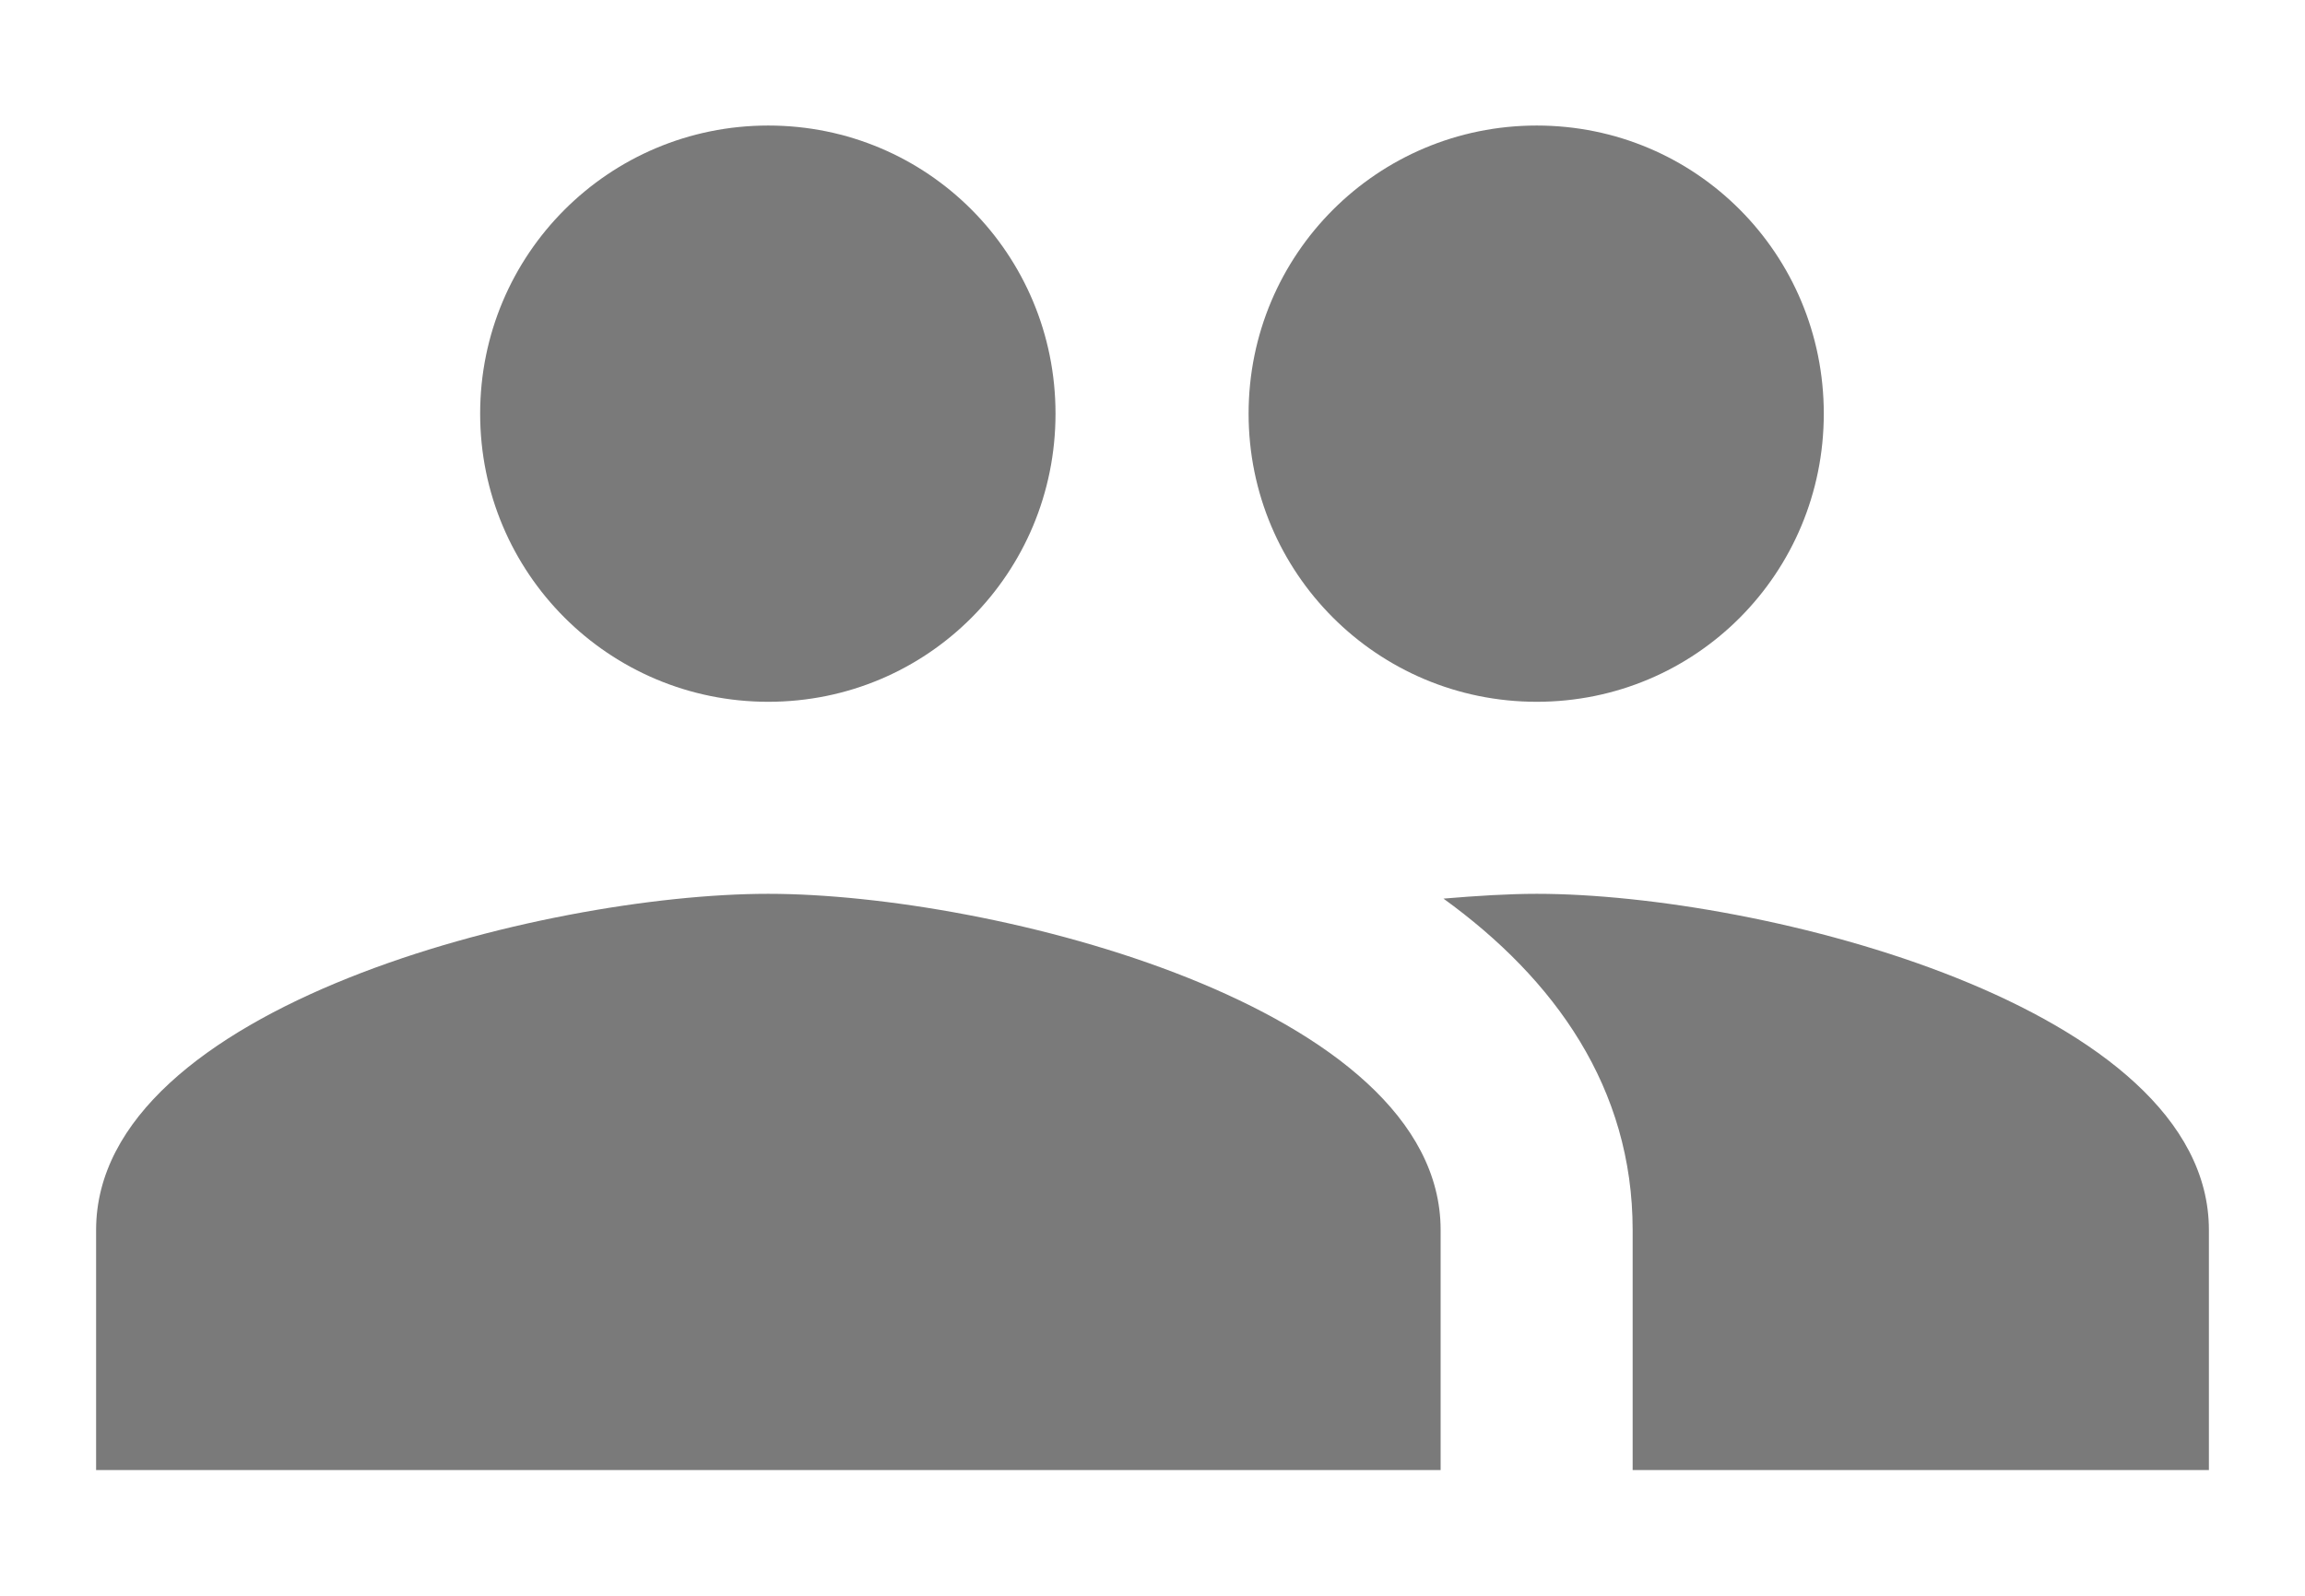 <svg width="13" height="9" viewBox="0 0 13 9" fill="none" xmlns="http://www.w3.org/2000/svg">
<path d="M8.667 3.958C9.566 3.958 10.286 3.232 10.286 2.333C10.286 1.434 9.566 0.708 8.667 0.708C7.768 0.708 7.042 1.434 7.042 2.333C7.042 3.232 7.768 3.958 8.667 3.958ZM4.333 3.958C5.233 3.958 5.953 3.232 5.953 2.333C5.953 1.434 5.233 0.708 4.333 0.708C3.434 0.708 2.708 1.434 2.708 2.333C2.708 3.232 3.434 3.958 4.333 3.958ZM4.333 5.041C3.071 5.041 0.542 5.675 0.542 6.937V8.291H8.125V6.937C8.125 5.675 5.595 5.041 4.333 5.041ZM8.667 5.041C8.51 5.041 8.331 5.052 8.141 5.068C8.77 5.523 9.208 6.136 9.208 6.937V8.291H12.458V6.937C12.458 5.675 9.929 5.041 8.667 5.041Z" fill="#7A7A7A"/>
</svg>
